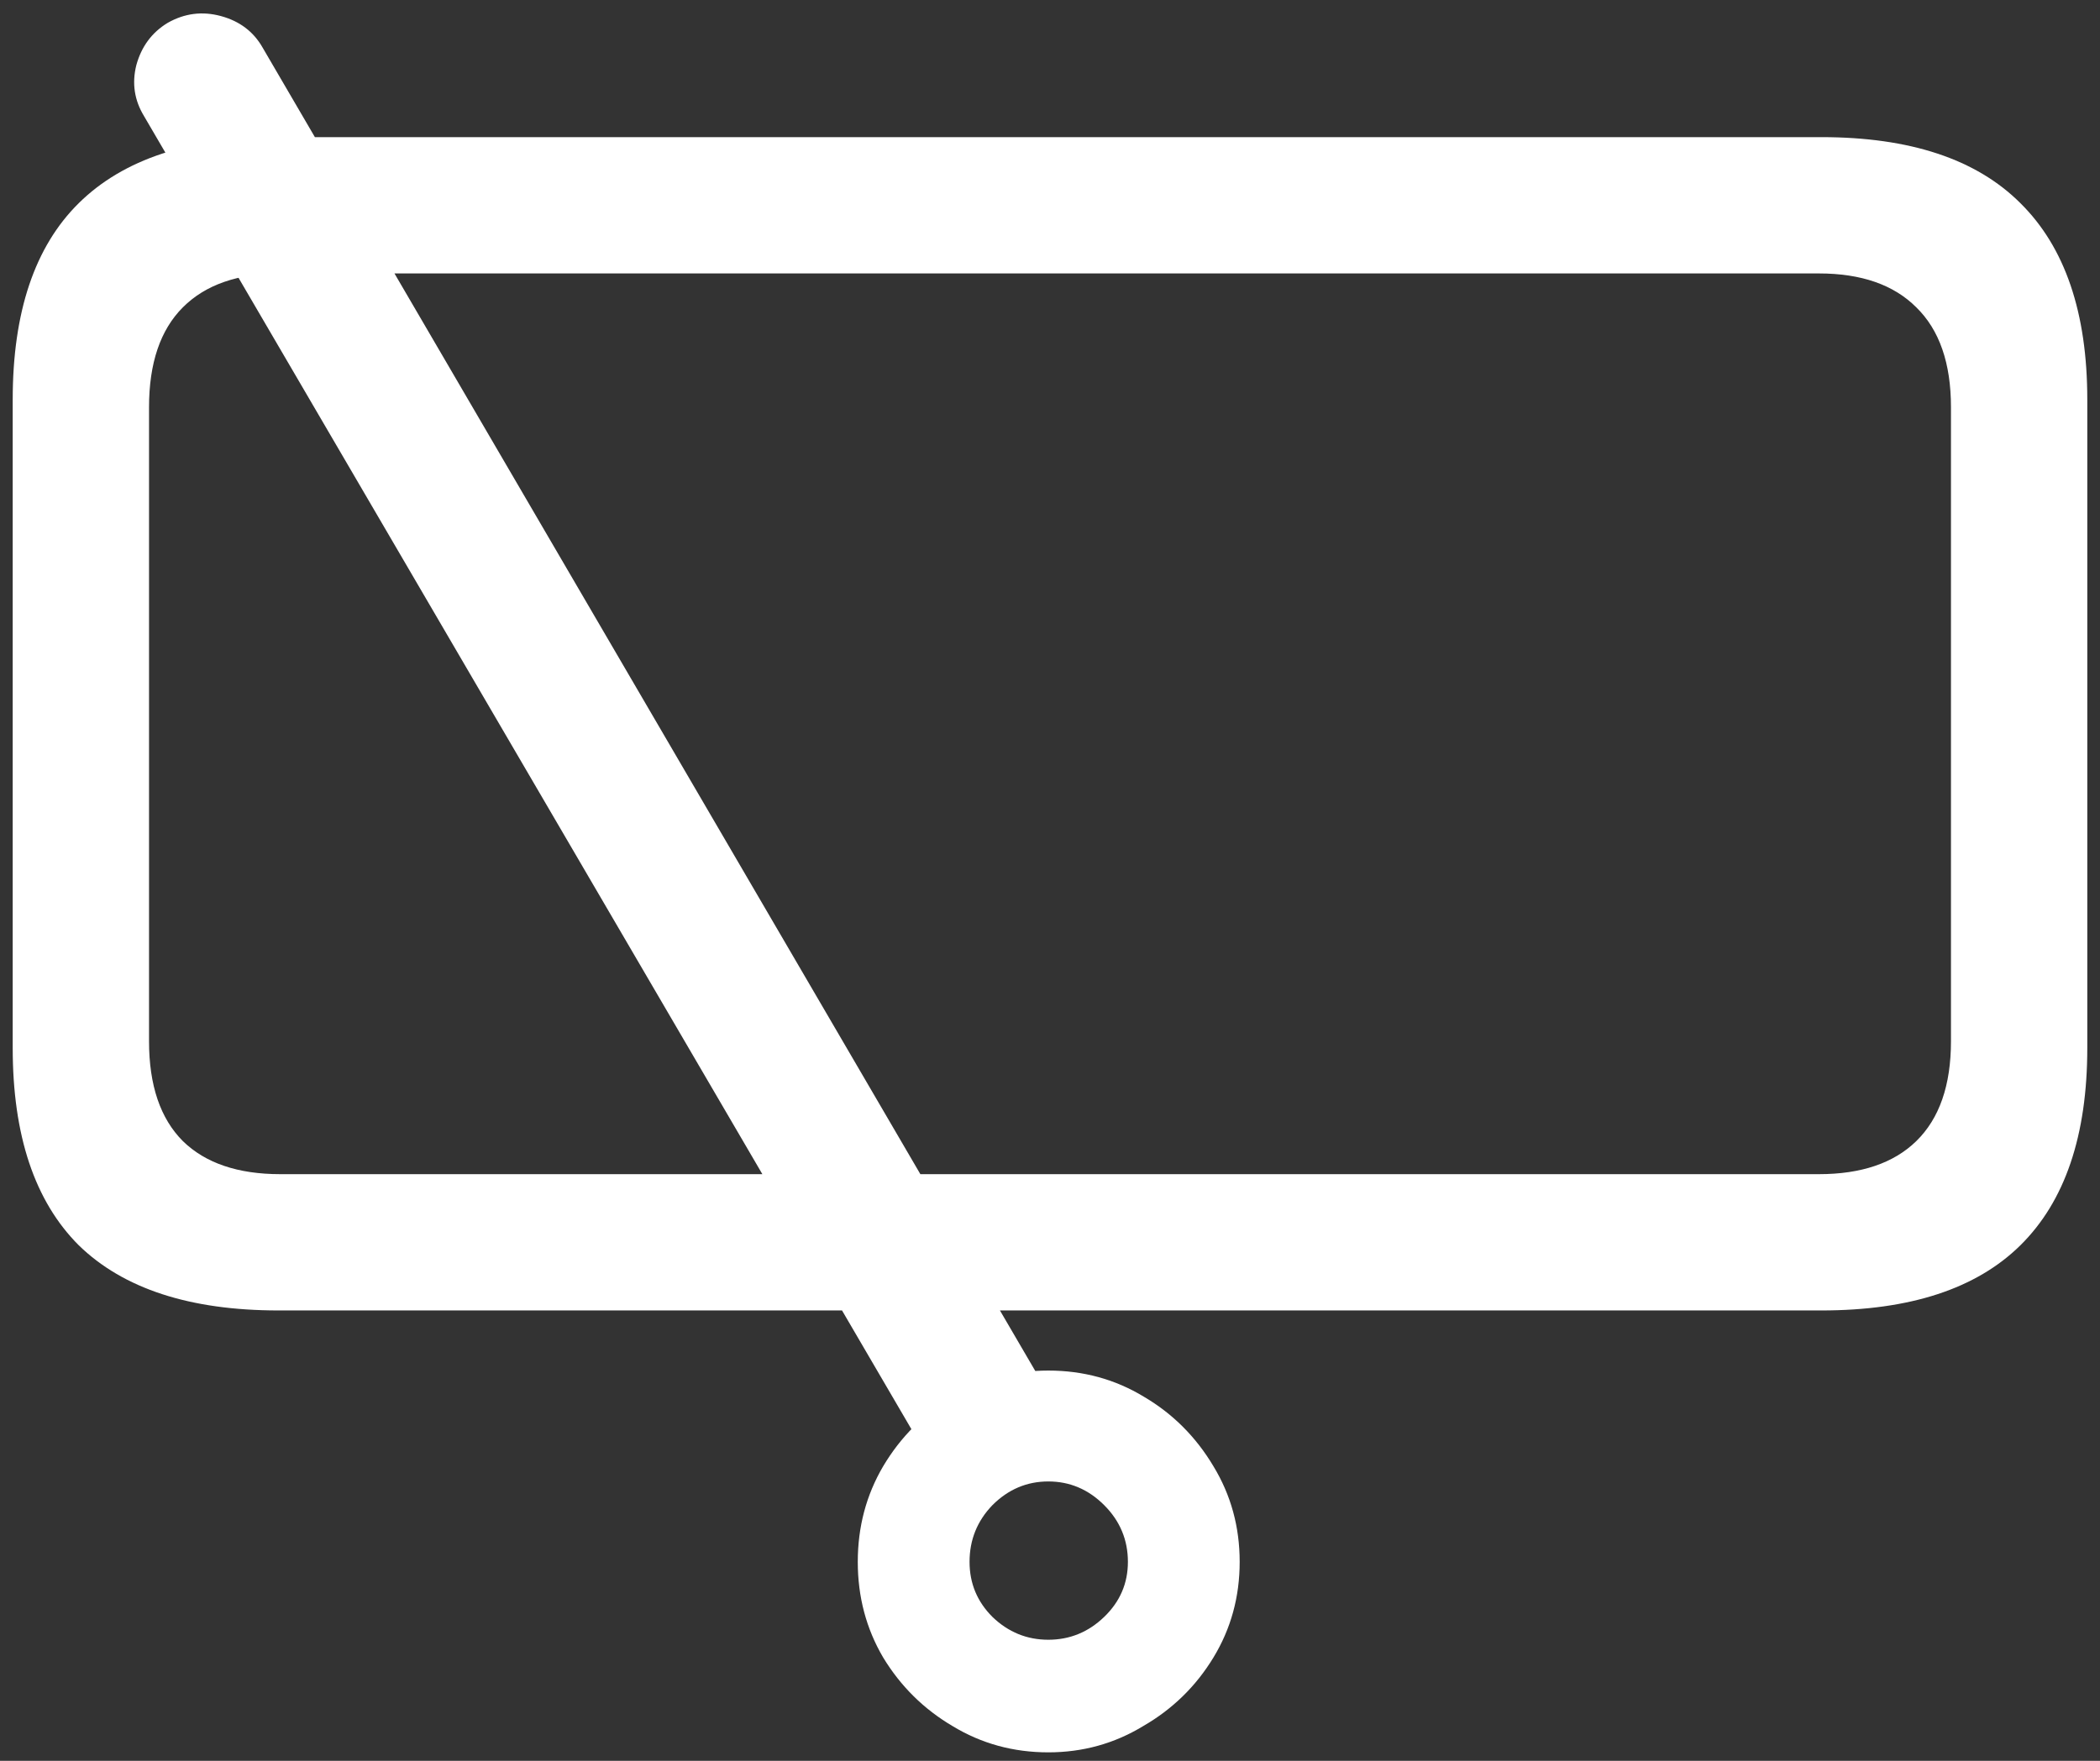 <svg width="155" height="130" viewBox="0 0 155 130" fill="none" xmlns="http://www.w3.org/2000/svg">
<rect x="0" y="0" width="155" height="130" fill="#333333" stroke="none"/>
<path d="M20.562 96.75H134.438C140.979 96.75 145.875 95.146 149.125 91.938C152.417 88.688 154.062 83.833 154.062 77.375V29.5C154.062 23.083 152.417 18.25 149.125 15C145.875 11.75 140.979 10.125 134.438 10.125H20.562C14.021 10.125 9.104 11.75 5.812 15C2.562 18.208 0.938 23.042 0.938 29.5V77.375C0.938 83.833 2.562 88.688 5.812 91.938C9.104 95.146 14.021 96.75 20.562 96.75ZM20.688 86.688C17.562 86.688 15.167 85.875 13.5 84.25C11.833 82.583 11 80.125 11 76.875V30.062C11 26.812 11.833 24.354 13.5 22.688C15.167 21.021 17.562 20.188 20.688 20.188H134.25C137.375 20.188 139.771 21.021 141.438 22.688C143.146 24.354 144 26.812 144 30.062V76.875C144 80.125 143.146 82.583 141.438 84.25C139.771 85.875 137.375 86.688 134.25 86.688H20.688ZM77.375 129.375C79.917 129.375 82.25 128.729 84.375 127.438C86.542 126.188 88.271 124.5 89.562 122.375C90.854 120.25 91.5 117.896 91.5 115.312C91.5 112.729 90.854 110.375 89.562 108.25C88.271 106.083 86.562 104.375 84.438 103.125C82.312 101.833 79.958 101.188 77.375 101.188C74.833 101.188 72.479 101.833 70.312 103.125C68.188 104.375 66.479 106.083 65.188 108.25C63.938 110.375 63.312 112.729 63.312 115.312C63.312 117.896 63.938 120.25 65.188 122.375C66.479 124.5 68.188 126.188 70.312 127.438C72.438 128.729 74.792 129.375 77.375 129.375ZM77.375 121.062C75.792 121.062 74.417 120.5 73.25 119.375C72.125 118.25 71.562 116.896 71.562 115.312C71.562 113.688 72.125 112.292 73.25 111.125C74.417 109.958 75.792 109.375 77.375 109.375C78.958 109.375 80.333 109.958 81.5 111.125C82.667 112.292 83.25 113.688 83.25 115.312C83.25 116.896 82.667 118.25 81.5 119.375C80.333 120.5 78.958 121.062 77.375 121.062ZM78.438 104.688L19.375 3.5C18.708 2.333 17.688 1.562 16.312 1.188C14.938 0.812 13.625 0.979 12.375 1.688C11.208 2.396 10.438 3.438 10.062 4.812C9.729 6.146 9.917 7.396 10.625 8.562L69.562 109.438L78.438 104.688Z" fill="white"/>
</svg>
